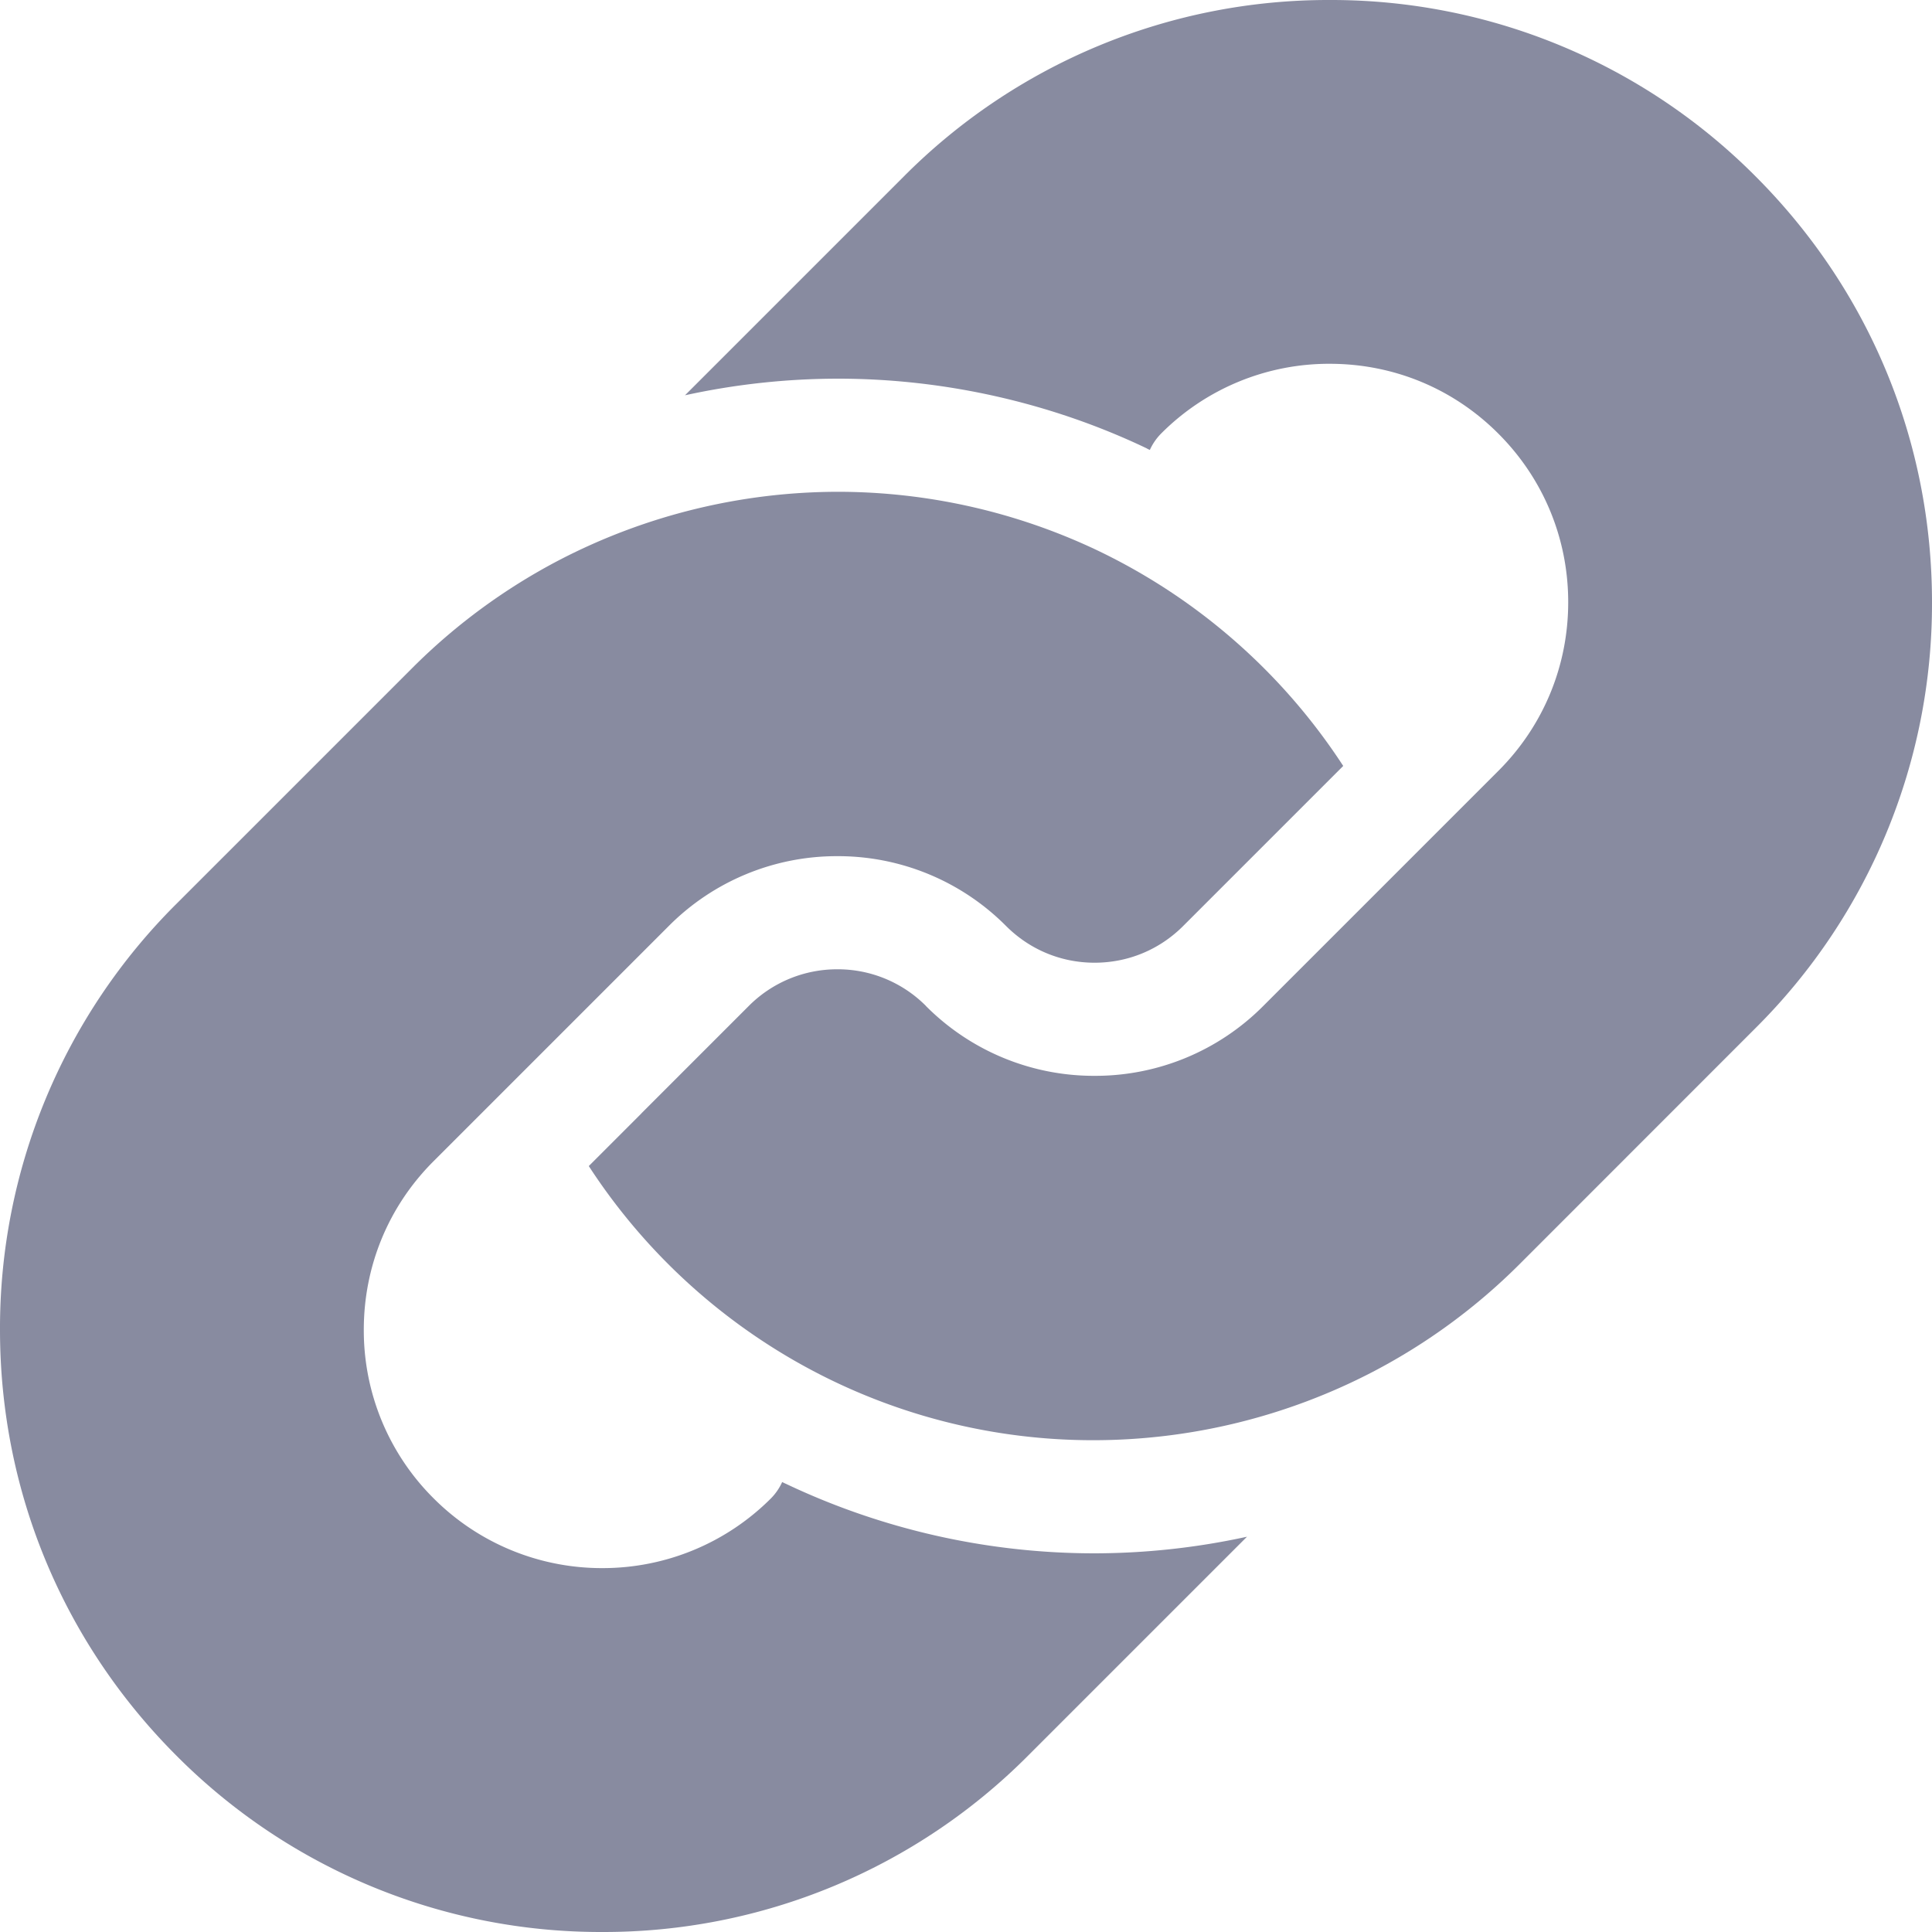 <svg width="20" height="20" fill="none" xmlns="http://www.w3.org/2000/svg"><path d="M8.132 15.359l-.035-.017a.583.583 0 01-.117.17 2.461 2.461 0 01-1.746.721 2.46 2.46 0 01-1.745-.722 2.452 2.452 0 01-.723-1.745c0-.66.256-1.28.723-1.746l2.434-2.434a2.453 2.453 0 011.746-.723 2.453 2.453 0 011.746.723c.245.245.57.38.916.38.347 0 .672-.135.917-.38l1.657-1.657a6.257 6.257 0 00-2.542-2.23 6.27 6.27 0 00-2.686-.608 6.276 6.276 0 00-2.882.704 6.222 6.222 0 00-1.528 1.121L1.826 9.357A6.193 6.193 0 000 13.766c0 1.665.649 3.23 1.826 4.408A6.194 6.194 0 006.234 20a6.197 6.197 0 004.409-1.826l2.266-2.266a7.438 7.438 0 01-1.586.172 7.45 7.45 0 01-3.19-.721z" fill="#888BA0"/><path d="M18.174 1.826A6.194 6.194 0 0013.766 0a6.197 6.197 0 00-4.409 1.826L7.091 4.092a7.439 7.439 0 011.585-.172c1.1 0 2.204.249 3.192.72.011.007.023.012.035.018a.584.584 0 01.117-.17 2.452 2.452 0 011.746-.722c.66 0 1.279.256 1.745.723.466.466.723 1.086.723 1.745 0 .66-.257 1.28-.723 1.746l-2.434 2.434a2.452 2.452 0 01-1.746.723 2.452 2.452 0 01-1.743-.72l-.004-.005a1.288 1.288 0 00-.915-.378 1.29 1.29 0 00-.918.38l-1.11 1.11v.001l-.546.546a6.247 6.247 0 001.834 1.834 6.209 6.209 0 003.394 1.004 6.277 6.277 0 002.881-.704l-.002.004.002-.004a6.217 6.217 0 001.529-1.121l2.44-2.441A6.193 6.193 0 0020 6.234c0-1.665-.649-3.23-1.826-4.408z" fill="#888BA0"/></svg>